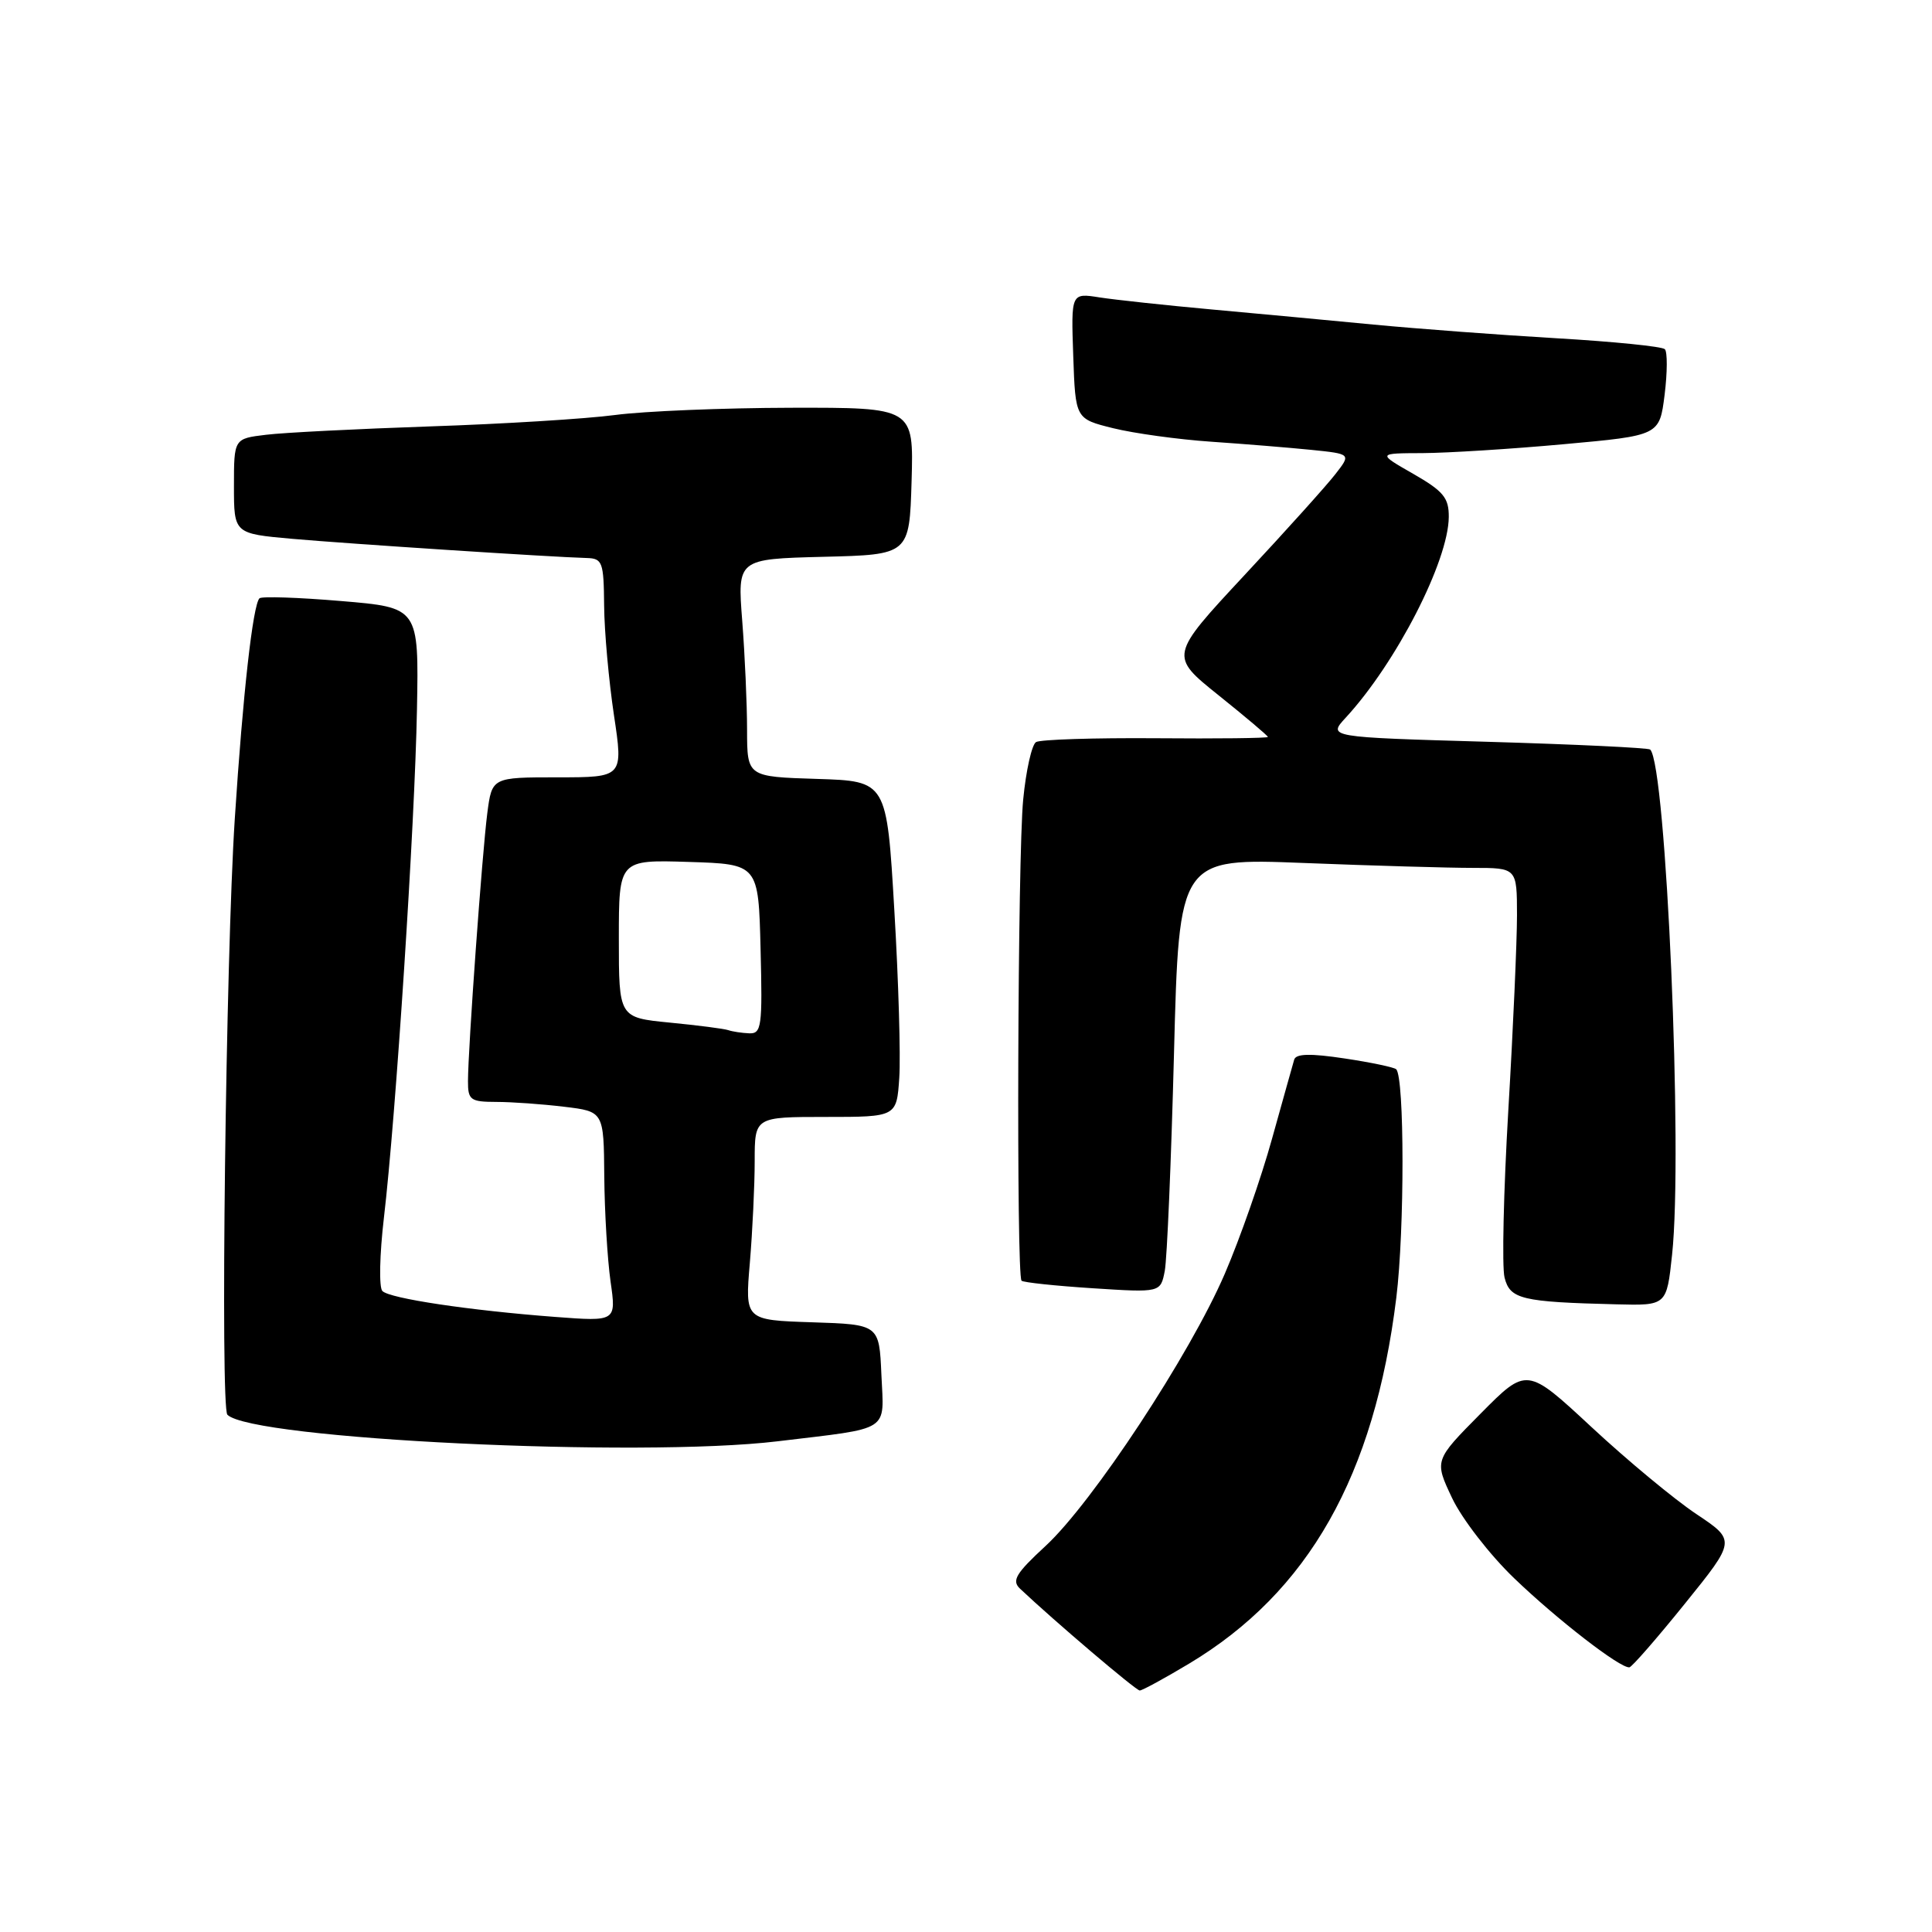 <?xml version="1.0" encoding="UTF-8" standalone="no"?>
<!DOCTYPE svg PUBLIC "-//W3C//DTD SVG 1.1//EN" "http://www.w3.org/Graphics/SVG/1.1/DTD/svg11.dtd" >
<svg xmlns="http://www.w3.org/2000/svg" xmlns:xlink="http://www.w3.org/1999/xlink" version="1.1" viewBox="0 0 256 256">
 <g >
 <path fill="currentColor"
d=" M 157.56 220.44 C 173.39 210.95 182.12 195.53 185.02 171.94 C 186.12 162.99 186.11 142.75 185.00 141.68 C 184.72 141.42 181.65 140.77 178.16 140.25 C 173.66 139.57 171.73 139.61 171.49 140.40 C 171.31 141.00 169.99 145.73 168.55 150.89 C 167.12 156.06 164.31 164.10 162.30 168.76 C 157.71 179.45 144.75 199.13 138.53 204.86 C 134.61 208.48 134.03 209.44 135.15 210.50 C 139.71 214.81 150.52 224.00 151.02 224.00 C 151.35 224.00 154.29 222.40 157.56 220.44 Z  M 223.26 212.49 C 230.02 204.12 230.02 204.12 224.76 200.61 C 221.87 198.68 215.63 193.51 210.91 189.12 C 202.31 181.13 202.31 181.13 196.18 187.32 C 190.05 193.51 190.05 193.51 192.41 198.50 C 193.71 201.25 197.41 206.03 200.64 209.13 C 206.34 214.61 214.69 221.07 215.90 220.93 C 216.23 220.90 219.54 217.10 223.26 212.49 Z  M 103.03 190.98 C 118.22 189.15 117.13 189.85 116.79 182.16 C 116.50 175.50 116.50 175.50 107.61 175.21 C 98.71 174.92 98.71 174.92 99.36 167.31 C 99.71 163.12 100.00 157.07 100.00 153.85 C 100.00 148.00 100.00 148.00 109.40 148.00 C 118.81 148.00 118.81 148.00 119.16 142.80 C 119.35 139.94 119.06 129.93 118.50 120.55 C 117.50 103.50 117.50 103.50 108.25 103.21 C 99.00 102.92 99.00 102.92 98.99 96.71 C 98.99 93.30 98.70 86.80 98.35 82.28 C 97.71 74.07 97.71 74.07 109.10 73.78 C 120.50 73.50 120.50 73.50 120.79 63.75 C 121.07 54.00 121.07 54.00 104.79 54.03 C 95.83 54.05 85.35 54.48 81.50 54.99 C 77.65 55.50 66.62 56.18 57.00 56.50 C 47.38 56.83 37.59 57.32 35.25 57.61 C 31.00 58.12 31.00 58.12 31.00 64.42 C 31.00 70.71 31.00 70.71 38.75 71.40 C 46.25 72.06 73.17 73.82 77.75 73.94 C 79.83 74.00 80.00 74.47 80.05 80.25 C 80.08 83.69 80.67 90.21 81.35 94.75 C 82.59 103.00 82.59 103.00 73.89 103.00 C 65.19 103.00 65.19 103.00 64.57 107.75 C 63.89 113.00 62.02 138.91 62.01 143.25 C 62.00 145.76 62.33 146.00 65.75 146.01 C 67.81 146.01 71.86 146.30 74.75 146.65 C 80.00 147.28 80.00 147.28 80.07 155.89 C 80.11 160.63 80.49 166.89 80.90 169.80 C 81.66 175.11 81.66 175.11 73.58 174.50 C 62.22 173.64 51.66 172.06 50.67 171.07 C 50.20 170.60 50.30 166.24 50.87 161.36 C 52.45 147.97 54.97 109.24 55.25 94.00 C 55.50 80.50 55.50 80.50 45.19 79.64 C 39.53 79.16 34.66 79.00 34.38 79.28 C 33.51 80.16 32.18 91.95 31.11 108.50 C 29.92 126.80 29.18 186.50 30.13 187.46 C 33.35 190.70 84.73 193.18 103.03 190.98 Z  M 221.56 166.25 C 223.01 152.77 220.78 101.44 218.66 99.32 C 218.42 99.09 208.71 98.63 197.08 98.29 C 175.93 97.68 175.93 97.68 178.32 95.09 C 185.01 87.83 191.93 74.34 191.97 68.50 C 191.99 65.96 191.26 65.08 187.25 62.78 C 182.50 60.06 182.50 60.06 188.50 60.04 C 191.80 60.02 200.21 59.50 207.20 58.86 C 219.89 57.71 219.89 57.71 220.57 52.31 C 220.94 49.34 220.95 46.62 220.60 46.27 C 220.25 45.91 213.78 45.26 206.23 44.82 C 198.68 44.38 187.78 43.56 182.00 43.01 C 176.22 42.45 166.55 41.55 160.50 41.00 C 154.45 40.45 147.79 39.73 145.71 39.41 C 141.92 38.81 141.92 38.81 142.21 47.16 C 142.50 55.50 142.50 55.50 147.50 56.74 C 150.25 57.42 156.10 58.23 160.50 58.53 C 164.90 58.83 170.87 59.32 173.76 59.61 C 179.03 60.15 179.03 60.15 176.95 62.82 C 175.81 64.30 170.39 70.32 164.91 76.20 C 154.95 86.90 154.95 86.90 161.47 92.13 C 165.06 95.01 168.00 97.49 168.00 97.65 C 168.00 97.81 161.31 97.89 153.14 97.82 C 144.97 97.76 137.83 97.99 137.28 98.33 C 136.72 98.67 135.95 102.09 135.58 105.93 C 134.84 113.37 134.66 168.99 135.36 169.70 C 135.59 169.93 139.83 170.38 144.78 170.70 C 153.78 171.28 153.78 171.28 154.34 168.39 C 154.64 166.80 155.19 153.84 155.56 139.60 C 156.23 113.70 156.23 113.70 172.78 114.35 C 181.88 114.71 191.95 115.00 195.16 115.00 C 201.00 115.00 201.00 115.00 201.01 121.25 C 201.01 124.69 200.50 136.32 199.86 147.10 C 199.23 157.87 199.00 167.86 199.36 169.28 C 200.08 172.15 201.60 172.52 214.17 172.83 C 220.84 173.00 220.84 173.00 221.56 166.25 Z  M 96.50 136.50 C 95.95 136.31 92.46 135.86 88.75 135.50 C 82.00 134.84 82.00 134.84 82.00 124.38 C 82.00 113.92 82.00 113.92 91.25 114.21 C 100.50 114.50 100.50 114.50 100.78 125.75 C 101.04 136.01 100.91 136.99 99.28 136.92 C 98.30 136.88 97.05 136.69 96.50 136.50 Z "/>
</g>
</svg>